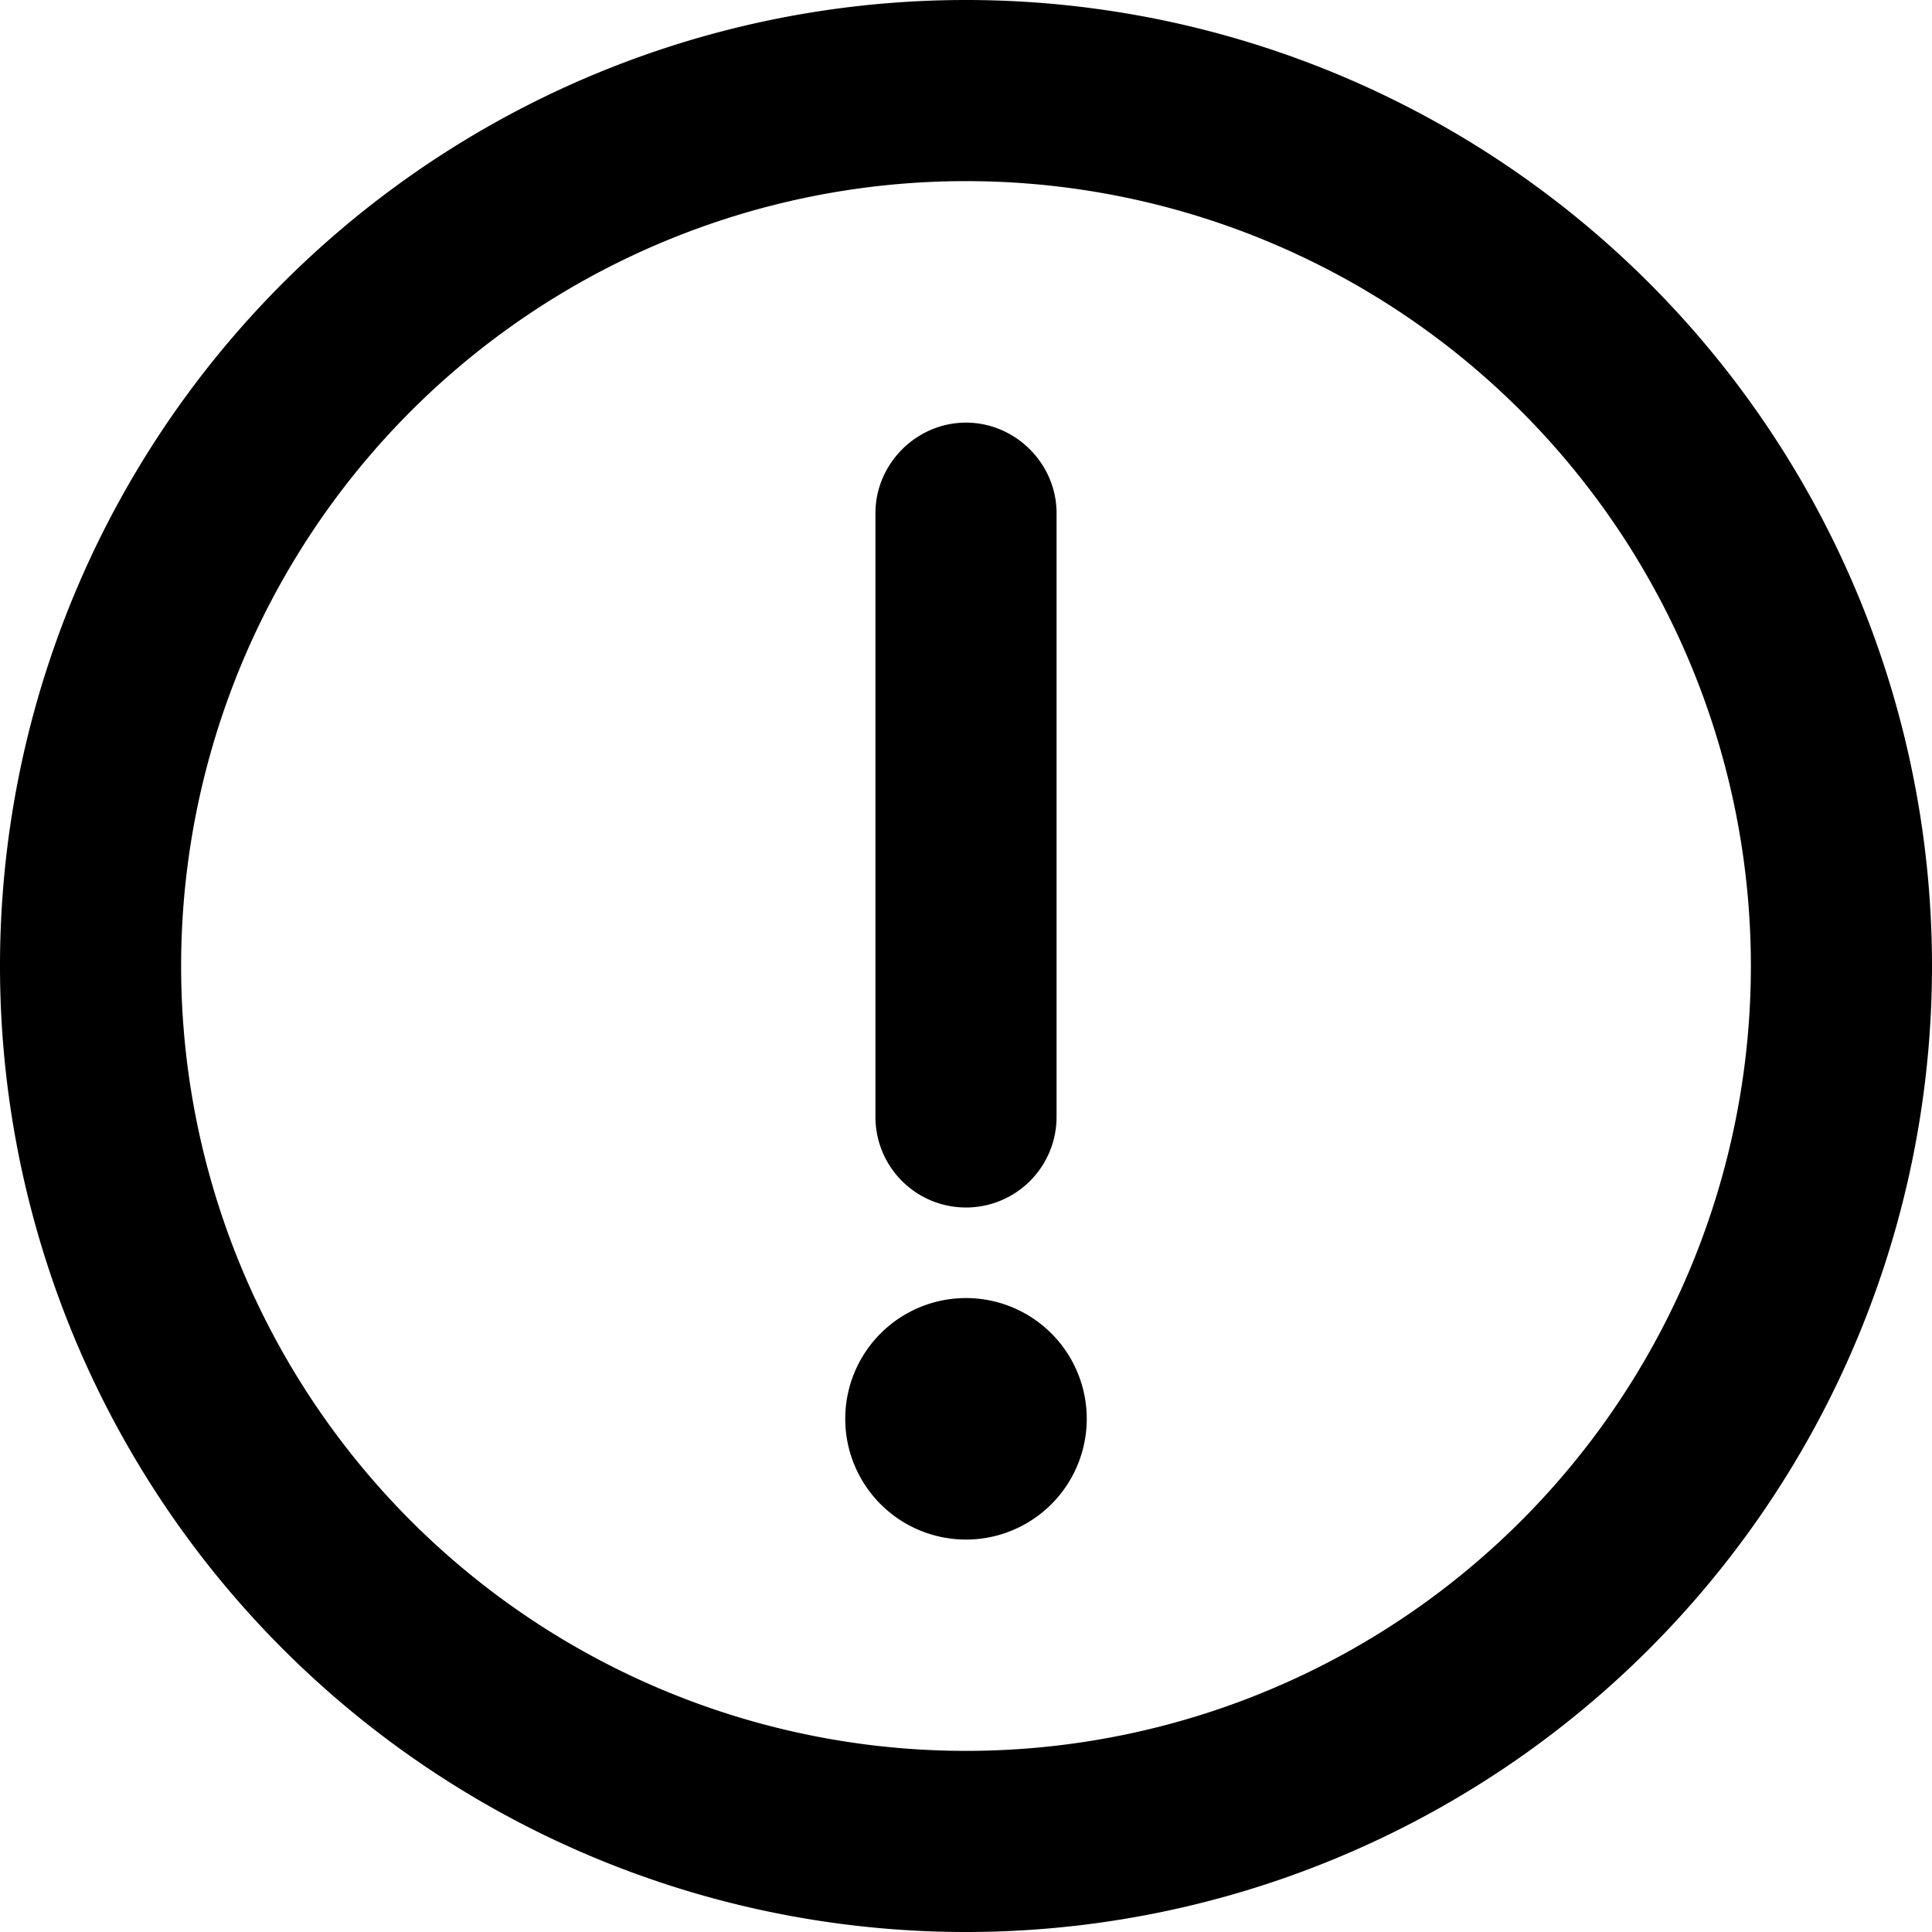 <svg xmlns="http://www.w3.org/2000/svg" fill="currentColor" class="vi" viewBox="0 0 16 16"><path d="M8 3.5c.41 0 .75.34.75.75v5a.75.75 0 0 1-1.5 0v-5c0-.41.34-.75.75-.75Zm0 9.25a1 1 0 1 0 0-2 1 1 0 0 0 0 2Z"/><path d="M8 16A8 8 0 1 0 8 0a8 8 0 0 0 0 16Zm0-1.5a6.5 6.5 0 1 1 0-13 6.5 6.5 0 0 1 0 13Z"/></svg>